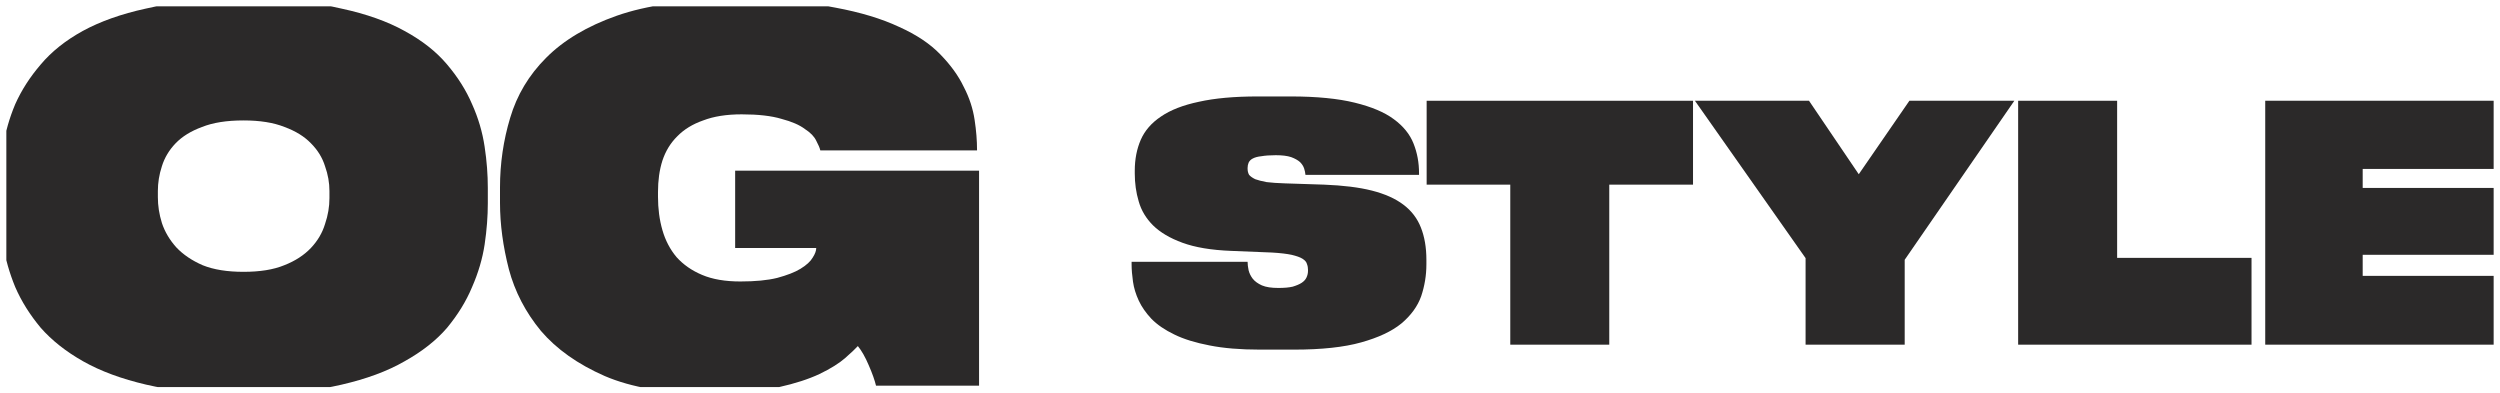 <svg width="197" height="31" viewBox="0 0 197 31" fill="none" xmlns="http://www.w3.org/2000/svg" xmlns:xlink="http://www.w3.org/1999/xlink">
	<desc>
			Created with Pixso.
	</desc>
	<defs>
		<clipPath id="clip4_3734">
			<rect id="logo" rx="0" width="196" height="30" transform="translate(0.5 0.5)" fill="white" fill-opacity="0"/>
		</clipPath>
	</defs>
	<rect id="logo" rx="0" width="196" height="30" transform="translate(0.5 0.5)" fill="#FFFFFF" fill-opacity="0"/>
	<g clip-path="url(#clip4_3734)">
		<path id="Vector" d="M20.01 0C22.69 0 24.99 0.22 26.92 0.68C28.87 1.1 30.53 1.69 31.88 2.44C33.26 3.19 34.38 4.07 35.23 5.08C36.07 6.07 36.73 7.11 37.2 8.21C37.69 9.3 38.02 10.42 38.19 11.57C38.36 12.69 38.44 13.77 38.44 14.81L38.44 16.02C38.44 17.03 38.36 18.11 38.19 19.26C38.02 20.38 37.69 21.5 37.2 22.62C36.73 23.75 36.07 24.81 35.23 25.83C34.38 26.82 33.26 27.7 31.88 28.47C30.53 29.25 28.87 29.86 26.92 30.31C24.97 30.77 22.67 31 20.01 31L18.42 31C15.77 31 13.47 30.77 11.52 30.31C9.59 29.86 7.93 29.25 6.55 28.47C5.19 27.7 4.08 26.82 3.21 25.83C2.36 24.81 1.69 23.75 1.2 22.62C0.74 21.5 0.42 20.38 0.25 19.26C0.08 18.11 0 17.03 0 16.02L0 14.81C0 13.77 0.08 12.69 0.25 11.57C0.42 10.42 0.74 9.3 1.2 8.21C1.69 7.11 2.36 6.07 3.21 5.08C4.06 4.07 5.16 3.19 6.52 2.44C7.9 1.69 9.55 1.1 11.48 0.68C13.44 0.22 15.75 0 18.42 0L20.01 0ZM25.96 15.05C25.96 14.41 25.85 13.76 25.61 13.09C25.4 12.42 25.03 11.82 24.5 11.29C23.99 10.76 23.3 10.33 22.43 10.01C21.56 9.66 20.48 9.49 19.19 9.49C17.87 9.49 16.78 9.66 15.91 10.01C15.04 10.33 14.35 10.76 13.84 11.29C13.33 11.82 12.97 12.42 12.76 13.09C12.54 13.76 12.44 14.41 12.44 15.05L12.44 15.54C12.44 16.2 12.54 16.88 12.76 17.58C12.99 18.27 13.37 18.91 13.9 19.5C14.43 20.06 15.12 20.53 15.97 20.9C16.84 21.25 17.91 21.42 19.19 21.42C20.48 21.42 21.55 21.25 22.4 20.9C23.27 20.56 23.97 20.1 24.5 19.54C25.03 18.98 25.4 18.35 25.61 17.66C25.85 16.96 25.96 16.28 25.96 15.62L25.96 15.05Z" fill="#2B2929" fill-opacity="1" fill-rule="nonzero"/>
		<path id="Vector" d="M55.79 31C52.48 31 49.77 30.54 47.65 29.63C45.53 28.7 43.85 27.51 42.62 26.07C41.41 24.6 40.57 22.98 40.1 21.22C39.64 19.43 39.4 17.68 39.4 15.98L39.4 14.77C39.4 12.88 39.67 11.05 40.2 9.29C40.73 7.5 41.67 5.92 43.03 4.56C44.41 3.17 46.27 2.06 48.6 1.24C50.96 0.41 53.96 0 57.61 0L58.63 0C61.43 0 63.82 0.2 65.82 0.6C67.81 0.97 69.49 1.48 70.85 2.12C72.21 2.73 73.29 3.45 74.09 4.28C74.9 5.11 75.52 5.96 75.94 6.84C76.39 7.7 76.67 8.57 76.8 9.45C76.93 10.3 76.99 11.09 76.99 11.81L76.99 11.85L64.64 11.85C64.6 11.66 64.49 11.41 64.32 11.09C64.17 10.77 63.88 10.46 63.43 10.17C63.01 9.85 62.39 9.58 61.59 9.37C60.8 9.13 59.75 9.01 58.44 9.01C57.25 9.01 56.24 9.17 55.41 9.49C54.58 9.78 53.91 10.19 53.38 10.73C52.84 11.26 52.45 11.9 52.2 12.65C51.96 13.4 51.85 14.23 51.85 15.13L51.85 15.5C51.85 16.43 51.96 17.31 52.2 18.14C52.43 18.94 52.8 19.65 53.31 20.26C53.84 20.85 54.51 21.32 55.32 21.66C56.14 22.01 57.15 22.18 58.34 22.18C59.51 22.18 60.47 22.09 61.24 21.9C62.02 21.69 62.64 21.45 63.08 21.18C63.55 20.89 63.87 20.6 64.04 20.3C64.23 20.01 64.32 19.75 64.32 19.54L57.93 19.54L57.93 13.45L77.15 13.45L77.15 30.39L69.03 30.39C68.93 29.97 68.74 29.43 68.46 28.79C68.19 28.15 67.9 27.64 67.6 27.27C67.41 27.48 67.07 27.8 66.58 28.23C66.12 28.63 65.45 29.05 64.58 29.47C63.73 29.87 62.66 30.22 61.36 30.51C60.07 30.83 58.49 31 56.62 31L55.79 31Z" fill="#2B2929" fill-opacity="1" fill-rule="nonzero"/>
		<path id="Vector" d="M99.28 27.55C97.73 27.55 96.41 27.44 95.31 27.22C94.22 27.01 93.29 26.73 92.54 26.36C91.79 26 91.19 25.59 90.73 25.12C90.3 24.66 89.96 24.18 89.73 23.68C89.5 23.18 89.35 22.69 89.28 22.2C89.21 21.7 89.17 21.25 89.17 20.83L89.17 20.63L98.31 20.63C98.31 20.83 98.34 21.06 98.39 21.3C98.45 21.54 98.56 21.76 98.72 21.97C98.89 22.18 99.13 22.35 99.44 22.49C99.77 22.63 100.2 22.69 100.73 22.69C101.19 22.69 101.56 22.66 101.86 22.59C102.16 22.5 102.4 22.4 102.58 22.28C102.76 22.16 102.88 22.02 102.95 21.87C103.03 21.7 103.07 21.52 103.07 21.35L103.07 21.27C103.07 21.12 103.05 20.96 102.99 20.81C102.95 20.65 102.84 20.52 102.64 20.39C102.45 20.27 102.16 20.17 101.78 20.08C101.41 20 100.9 19.94 100.24 19.9L97.02 19.77C95.44 19.71 94.16 19.49 93.18 19.13C92.19 18.77 91.42 18.31 90.86 17.76C90.31 17.21 89.93 16.58 89.73 15.87C89.52 15.17 89.42 14.43 89.42 13.68L89.42 13.44C89.42 12.55 89.58 11.74 89.89 11.02C90.21 10.29 90.74 9.68 91.49 9.18C92.25 8.66 93.24 8.28 94.47 8.02C95.72 7.74 97.26 7.6 99.11 7.6L101.72 7.6C103.77 7.6 105.45 7.77 106.75 8.09C108.06 8.41 109.09 8.84 109.83 9.39C110.58 9.94 111.1 10.58 111.39 11.32C111.68 12.05 111.82 12.82 111.82 13.65L111.82 13.78L102.87 13.78C102.86 13.62 102.82 13.46 102.77 13.29C102.71 13.1 102.6 12.93 102.44 12.77C102.27 12.62 102.04 12.49 101.74 12.38C101.44 12.28 101.04 12.23 100.53 12.23C100.06 12.23 99.69 12.26 99.4 12.31C99.11 12.34 98.89 12.4 98.72 12.49C98.56 12.57 98.45 12.69 98.39 12.82C98.34 12.94 98.31 13.08 98.31 13.24L98.31 13.29C98.31 13.48 98.35 13.64 98.43 13.78C98.53 13.9 98.69 14.01 98.91 14.12C99.13 14.2 99.43 14.28 99.81 14.35C100.19 14.4 100.68 14.43 101.27 14.45L104.35 14.55C105.84 14.61 107.09 14.76 108.11 15.02C109.13 15.28 109.96 15.65 110.59 16.13C111.23 16.61 111.69 17.22 111.97 17.94C112.25 18.65 112.4 19.49 112.4 20.47L112.4 20.83C112.4 21.7 112.26 22.53 111.99 23.34C111.71 24.13 111.19 24.85 110.43 25.49C109.67 26.11 108.62 26.6 107.26 26.98C105.91 27.36 104.14 27.55 101.97 27.55L99.28 27.55Z" fill="#2B2929" fill-opacity="1" fill-rule="nonzero"/>
		<path id="Vector" d="M119.01 14.55L112.42 14.55L112.42 7.94L133.41 7.94L133.41 14.55L126.81 14.55L126.81 27.16L119.01 27.16L119.01 14.55Z" fill="#2B2929" fill-opacity="1" fill-rule="nonzero"/>
		<path id="Vector" d="M142.28 20.34L133.56 7.94L142.55 7.94L146.47 13.73L150.46 7.94L158.73 7.94L150.09 20.47L150.09 27.16L142.28 27.16L142.28 20.34Z" fill="#2B2929" fill-opacity="1" fill-rule="nonzero"/>
		<path id="Vector" d="M166.83 7.94L166.83 20.32L177.42 20.32L177.42 27.16L159.03 27.16L159.03 7.94L166.83 7.94Z" fill="#2B2929" fill-opacity="1" fill-rule="nonzero"/>
		<path id="Vector" d="M196.91 7.94L196.91 13.31L186.18 13.31L186.18 14.81L196.79 14.81L196.79 20.08L186.18 20.08L186.18 21.74L197 21.74L197 27.16L178.5 27.16L178.5 7.94L196.91 7.94Z" fill="#2B2929" fill-opacity="1" fill-rule="nonzero"/>
	</g>
</svg>
